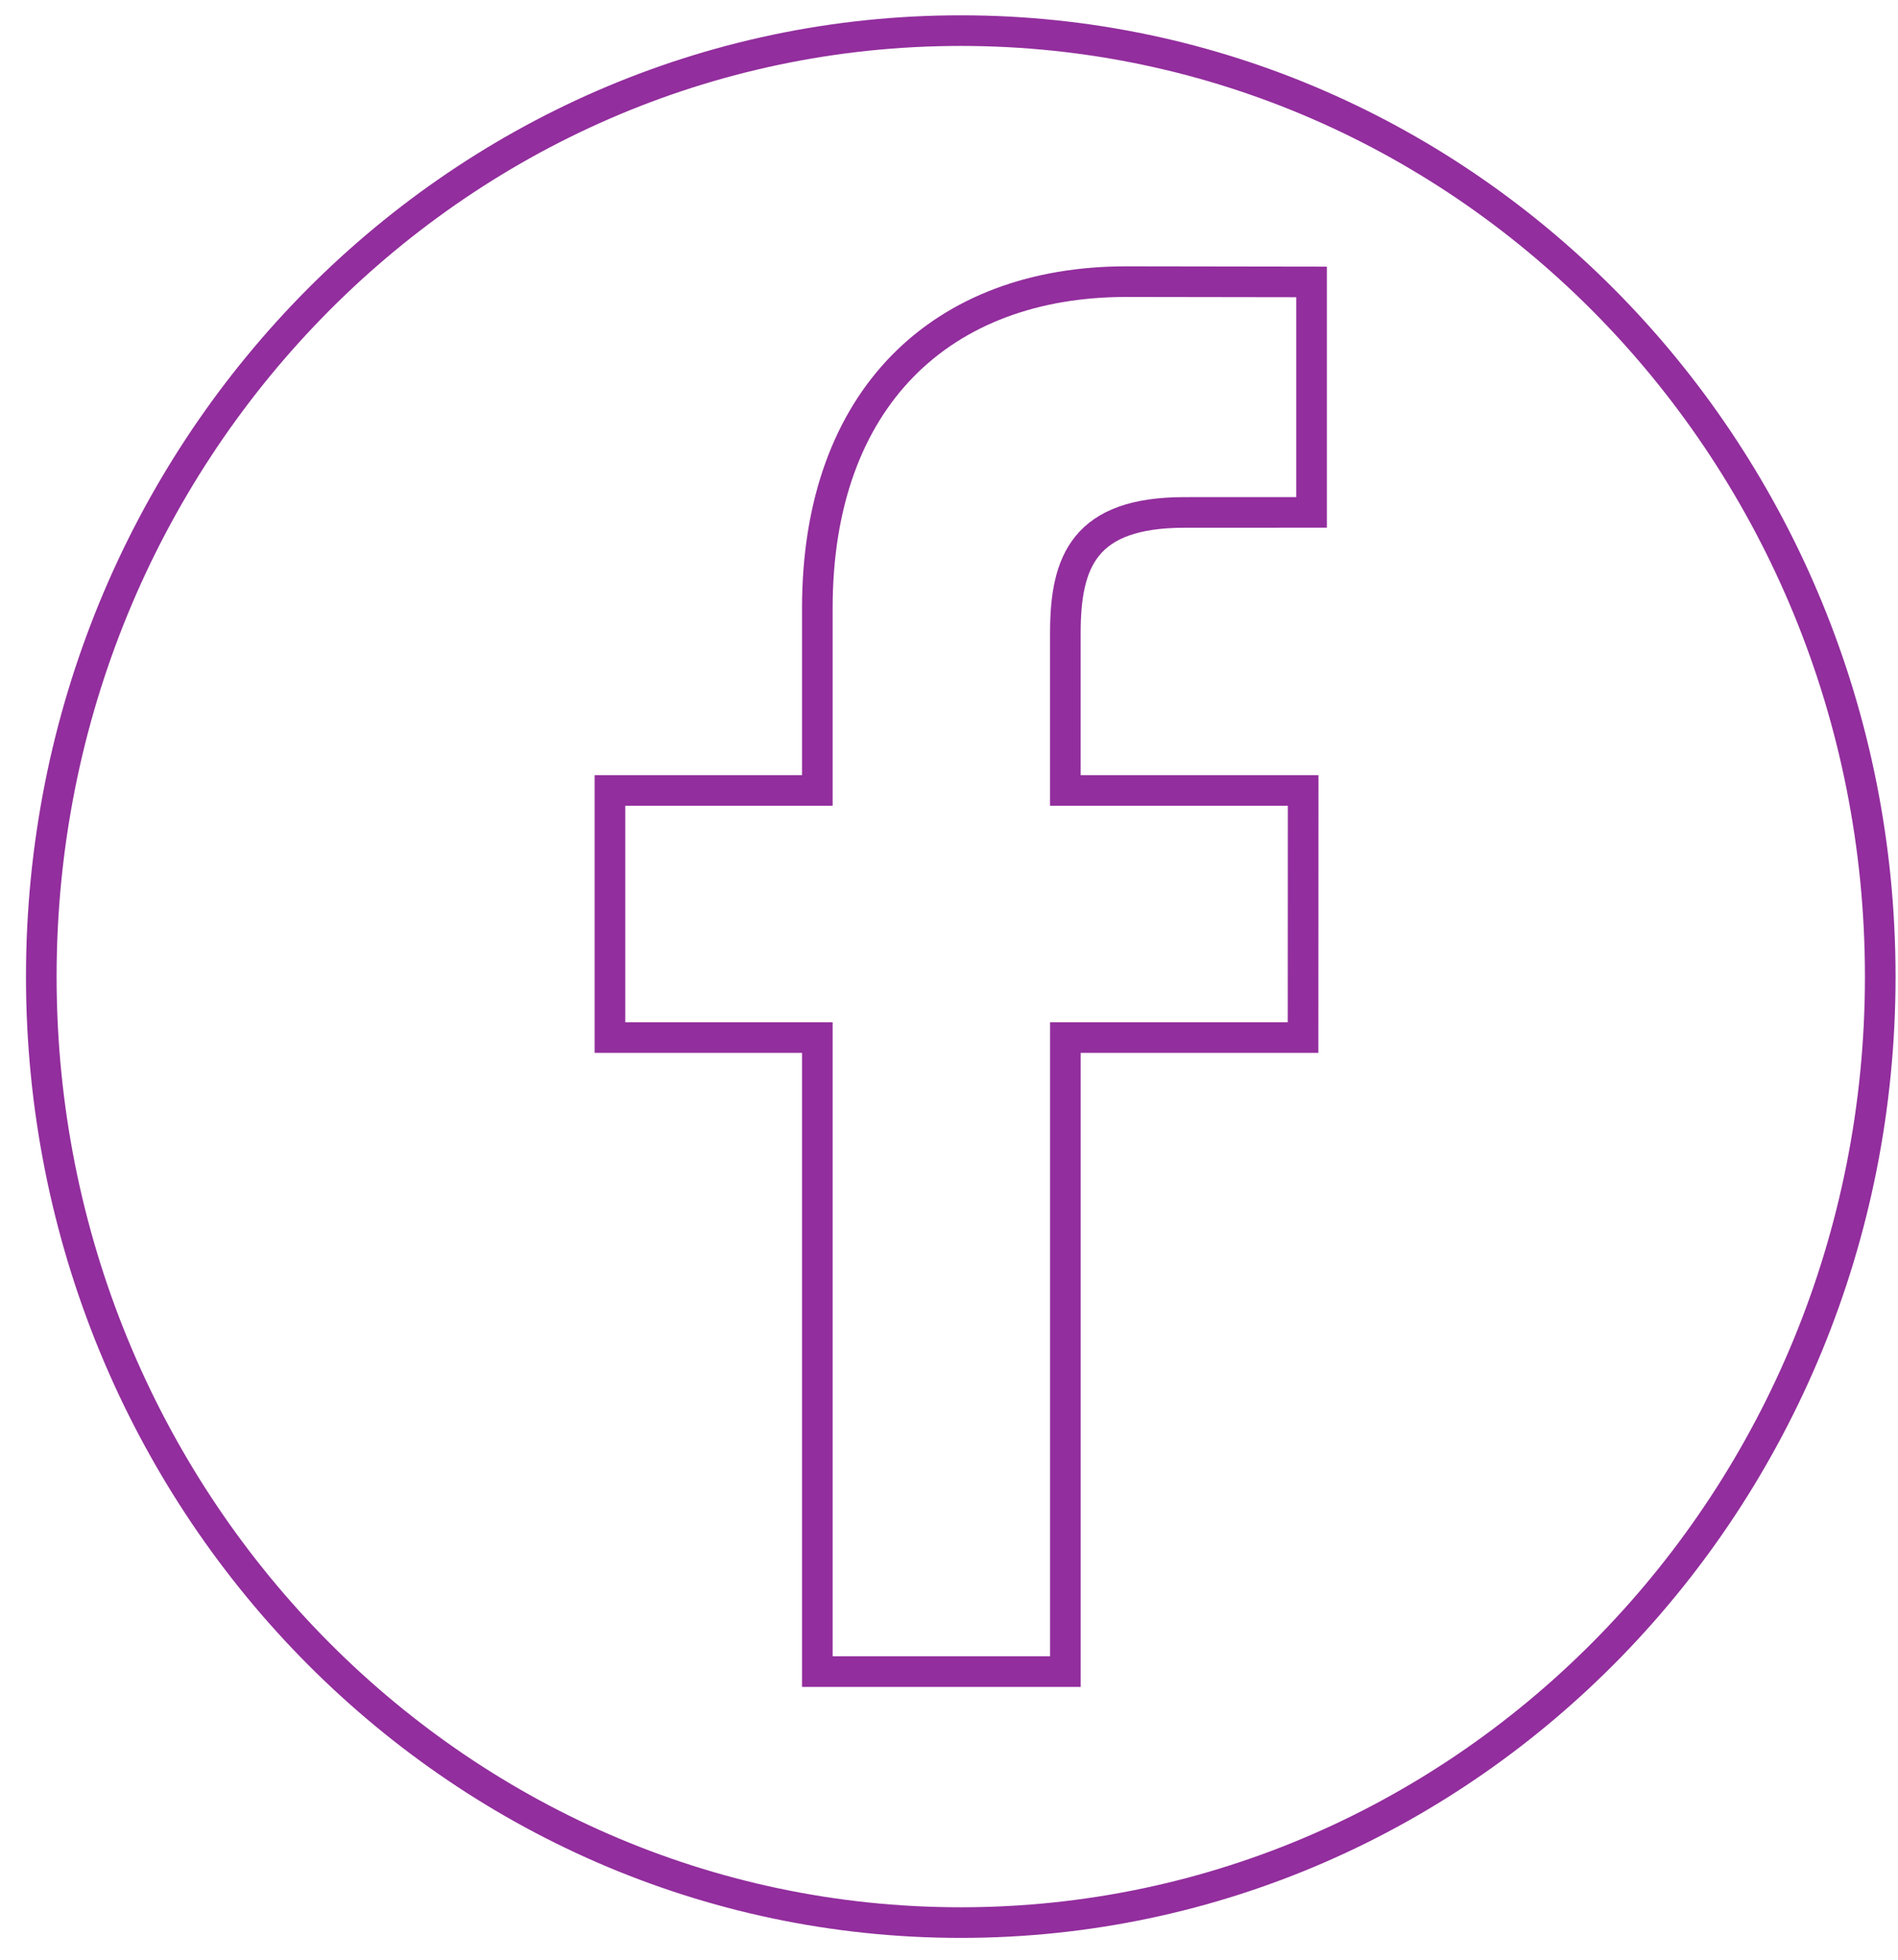 <svg width="62" height="64" viewBox="0 0 62 64" fill="none" xmlns="http://www.w3.org/2000/svg">
<path d="M31.384 1C14.796 1 1.349 14.832 1.349 31.894C1.349 48.956 14.796 62.787 31.384 62.787C47.972 62.787 61.42 48.956 61.42 31.894C61.42 14.832 47.972 1 31.384 1ZM42.843 16.733L38.689 16.735C35.431 16.735 34.801 18.327 34.801 20.663V25.815H42.569L42.566 33.884H34.802V54.59H26.699V33.884H19.925V25.815H26.699V19.864C26.699 12.959 30.801 9.198 36.79 9.198L42.843 9.207V16.733H42.843Z" stroke="#922E9D"/>
</svg>
